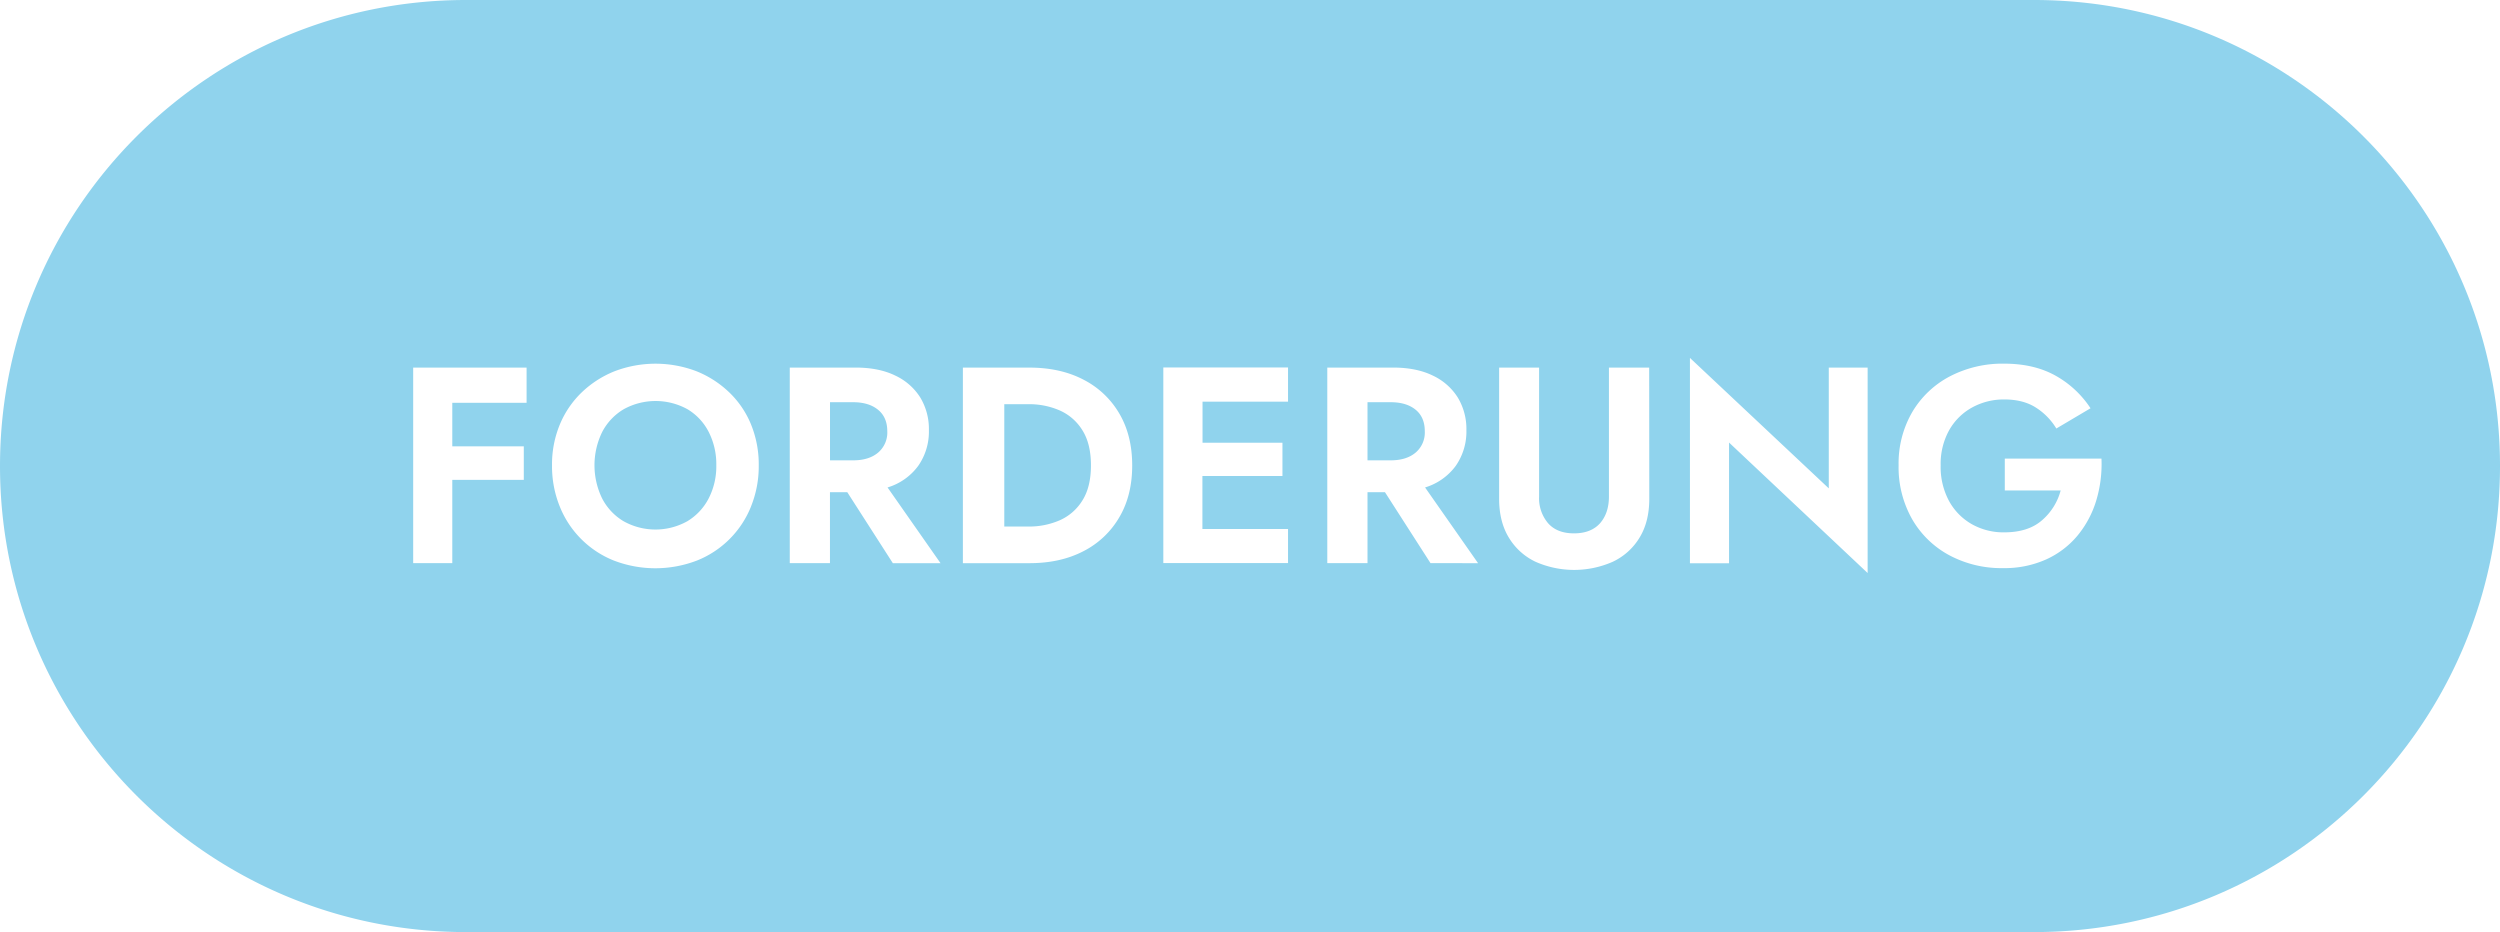 <svg id="Ebene_1" data-name="Ebene 1" xmlns="http://www.w3.org/2000/svg" viewBox="0 0 1038 387"><defs><style>.cls-1{fill:#90d3ed;}</style></defs><path class="cls-1" d="M493.24,1219.51a31.75,31.75,0,0,0-13.05-2.61h-10v50.8h10a31.75,31.75,0,0,0,13.05-2.61,21,21,0,0,0,9.39-8.23q3.54-5.62,3.54-14.56t-3.54-14.56A21,21,0,0,0,493.24,1219.51Z" transform="translate(-53.21 -1049.08)"/><path class="cls-1" d="M641,1219.22q-3.83-3.13-10.32-3.14H621v24.13h9.63q6.5,0,10.32-3.19a10.91,10.91,0,0,0,3.83-8.87Q644.79,1222.34,641,1219.22Z" transform="translate(-53.21 -1049.08)"/><path class="cls-1" d="M417.78,1219.22q-3.82-3.13-10.32-3.14h-9.63v24.13h9.63q6.5,0,10.32-3.19a10.91,10.91,0,0,0,3.83-8.87Q421.61,1222.34,417.78,1219.22Z" transform="translate(-53.21 -1049.08)"/><path class="cls-1" d="M338.67,1219a27.4,27.4,0,0,0-26.51,0,23.66,23.66,0,0,0-8.93,9.46,31.44,31.44,0,0,0,0,27.6,23.6,23.6,0,0,0,8.93,9.46,27.16,27.16,0,0,0,26.39,0,23.75,23.75,0,0,0,8.88-9.46,29.14,29.14,0,0,0,3.19-13.8,29.48,29.48,0,0,0-3.14-13.8A23.31,23.31,0,0,0,338.67,1219Z" transform="translate(-53.21 -1049.08)"/><path class="cls-1" d="M897.71,1049.08h-651c-106.86,0-193.5,86.63-193.5,193.5h0c0,106.86,86.64,193.5,193.5,193.5h651c106.87,0,193.5-86.64,193.5-193.5h0C1091.21,1135.71,1004.58,1049.08,897.71,1049.08ZM271.85,1216.32H241v18.09h29.69v13.92H241v34.57H224.76v-81.2h47.09Zm93.21,43a40.17,40.17,0,0,1-22.51,22.51,48.1,48.1,0,0,1-34.45,0,40.19,40.19,0,0,1-22.5-22.51,44.53,44.53,0,0,1-3.19-17,43.24,43.24,0,0,1,3.25-17,39.46,39.46,0,0,1,9.1-13.34,42.4,42.4,0,0,1,13.63-8.76,47.7,47.7,0,0,1,34,0A42.4,42.4,0,0,1,356,1212a38.77,38.77,0,0,1,9.05,13.34,44,44,0,0,1,3.19,17A44.53,44.53,0,0,1,365.06,1259.29Zm58.87,23.61L405,1253.44h-7.19v29.46H381.12v-81.2H408.5q9.63,0,16.41,3.31a24.46,24.46,0,0,1,10.39,9.1,25.29,25.29,0,0,1,3.59,13.57,24.83,24.83,0,0,1-4.41,14.79,24.58,24.58,0,0,1-12.76,9l22,31.44ZM518,1263.76a36.24,36.24,0,0,1-14.9,14.15q-9.57,5-22.45,5H453v-81.2h27.61q12.87,0,22.45,5a36.35,36.35,0,0,1,14.9,14.09q5.34,9.1,5.34,21.52T518,1263.76Zm70-47.91h-35.5v17.05h33.18v13.81H552.45v22H588v14.15H536.22v-81.2H588Zm59.16,67.05-18.91-29.46H621v29.46h-16.7v-81.2h27.37q9.63,0,16.42,3.31a24.49,24.49,0,0,1,10.38,9.1,25.29,25.29,0,0,1,3.59,13.57,24.9,24.9,0,0,1-4.4,14.79,24.62,24.62,0,0,1-12.76,9l22,31.44Zm90.83-26.68q0,9.51-4.06,16.12a25.77,25.77,0,0,1-11.14,10,39.68,39.68,0,0,1-32,0,25.84,25.84,0,0,1-11.08-10q-4.05-6.6-4.06-16.12V1201.7h16.59v53.59a16,16,0,0,0,3.71,11q3.72,4.24,10.79,4.24t10.85-4.24q3.64-4.23,3.65-11V1201.7h16.71ZM828.65,1287l-57.54-54.17v50.11H754.87v-85.26l57.65,54.17V1201.7h16.13ZM923.54,1257a41.73,41.73,0,0,1-7.78,14.5,36.59,36.59,0,0,1-13,9.86,42.07,42.07,0,0,1-17.86,3.6,45.78,45.78,0,0,1-22.45-5.4,39.22,39.22,0,0,1-15.37-15,43.7,43.7,0,0,1-5.57-22.27,42.4,42.4,0,0,1,5.69-22.16,39.38,39.38,0,0,1,15.6-14.79,47.36,47.36,0,0,1,22.56-5.27q12.4,0,21.34,5a41.52,41.52,0,0,1,14.5,13.52L907,1227a26.48,26.48,0,0,0-8.41-8.64q-5.28-3.42-13.17-3.43a27.34,27.34,0,0,0-13.34,3.31,24.48,24.48,0,0,0-9.57,9.45,28.83,28.83,0,0,0-3.54,14.62A29.82,29.82,0,0,0,862.4,1257a24.71,24.71,0,0,0,9.46,9.69,26.68,26.68,0,0,0,13.51,3.42q10,0,15.72-5.05a24.61,24.61,0,0,0,7.71-12.35H885.6v-13.22h40.14A52.5,52.5,0,0,1,923.54,1257Z" transform="translate(-53.21 -1049.08)"/></svg>